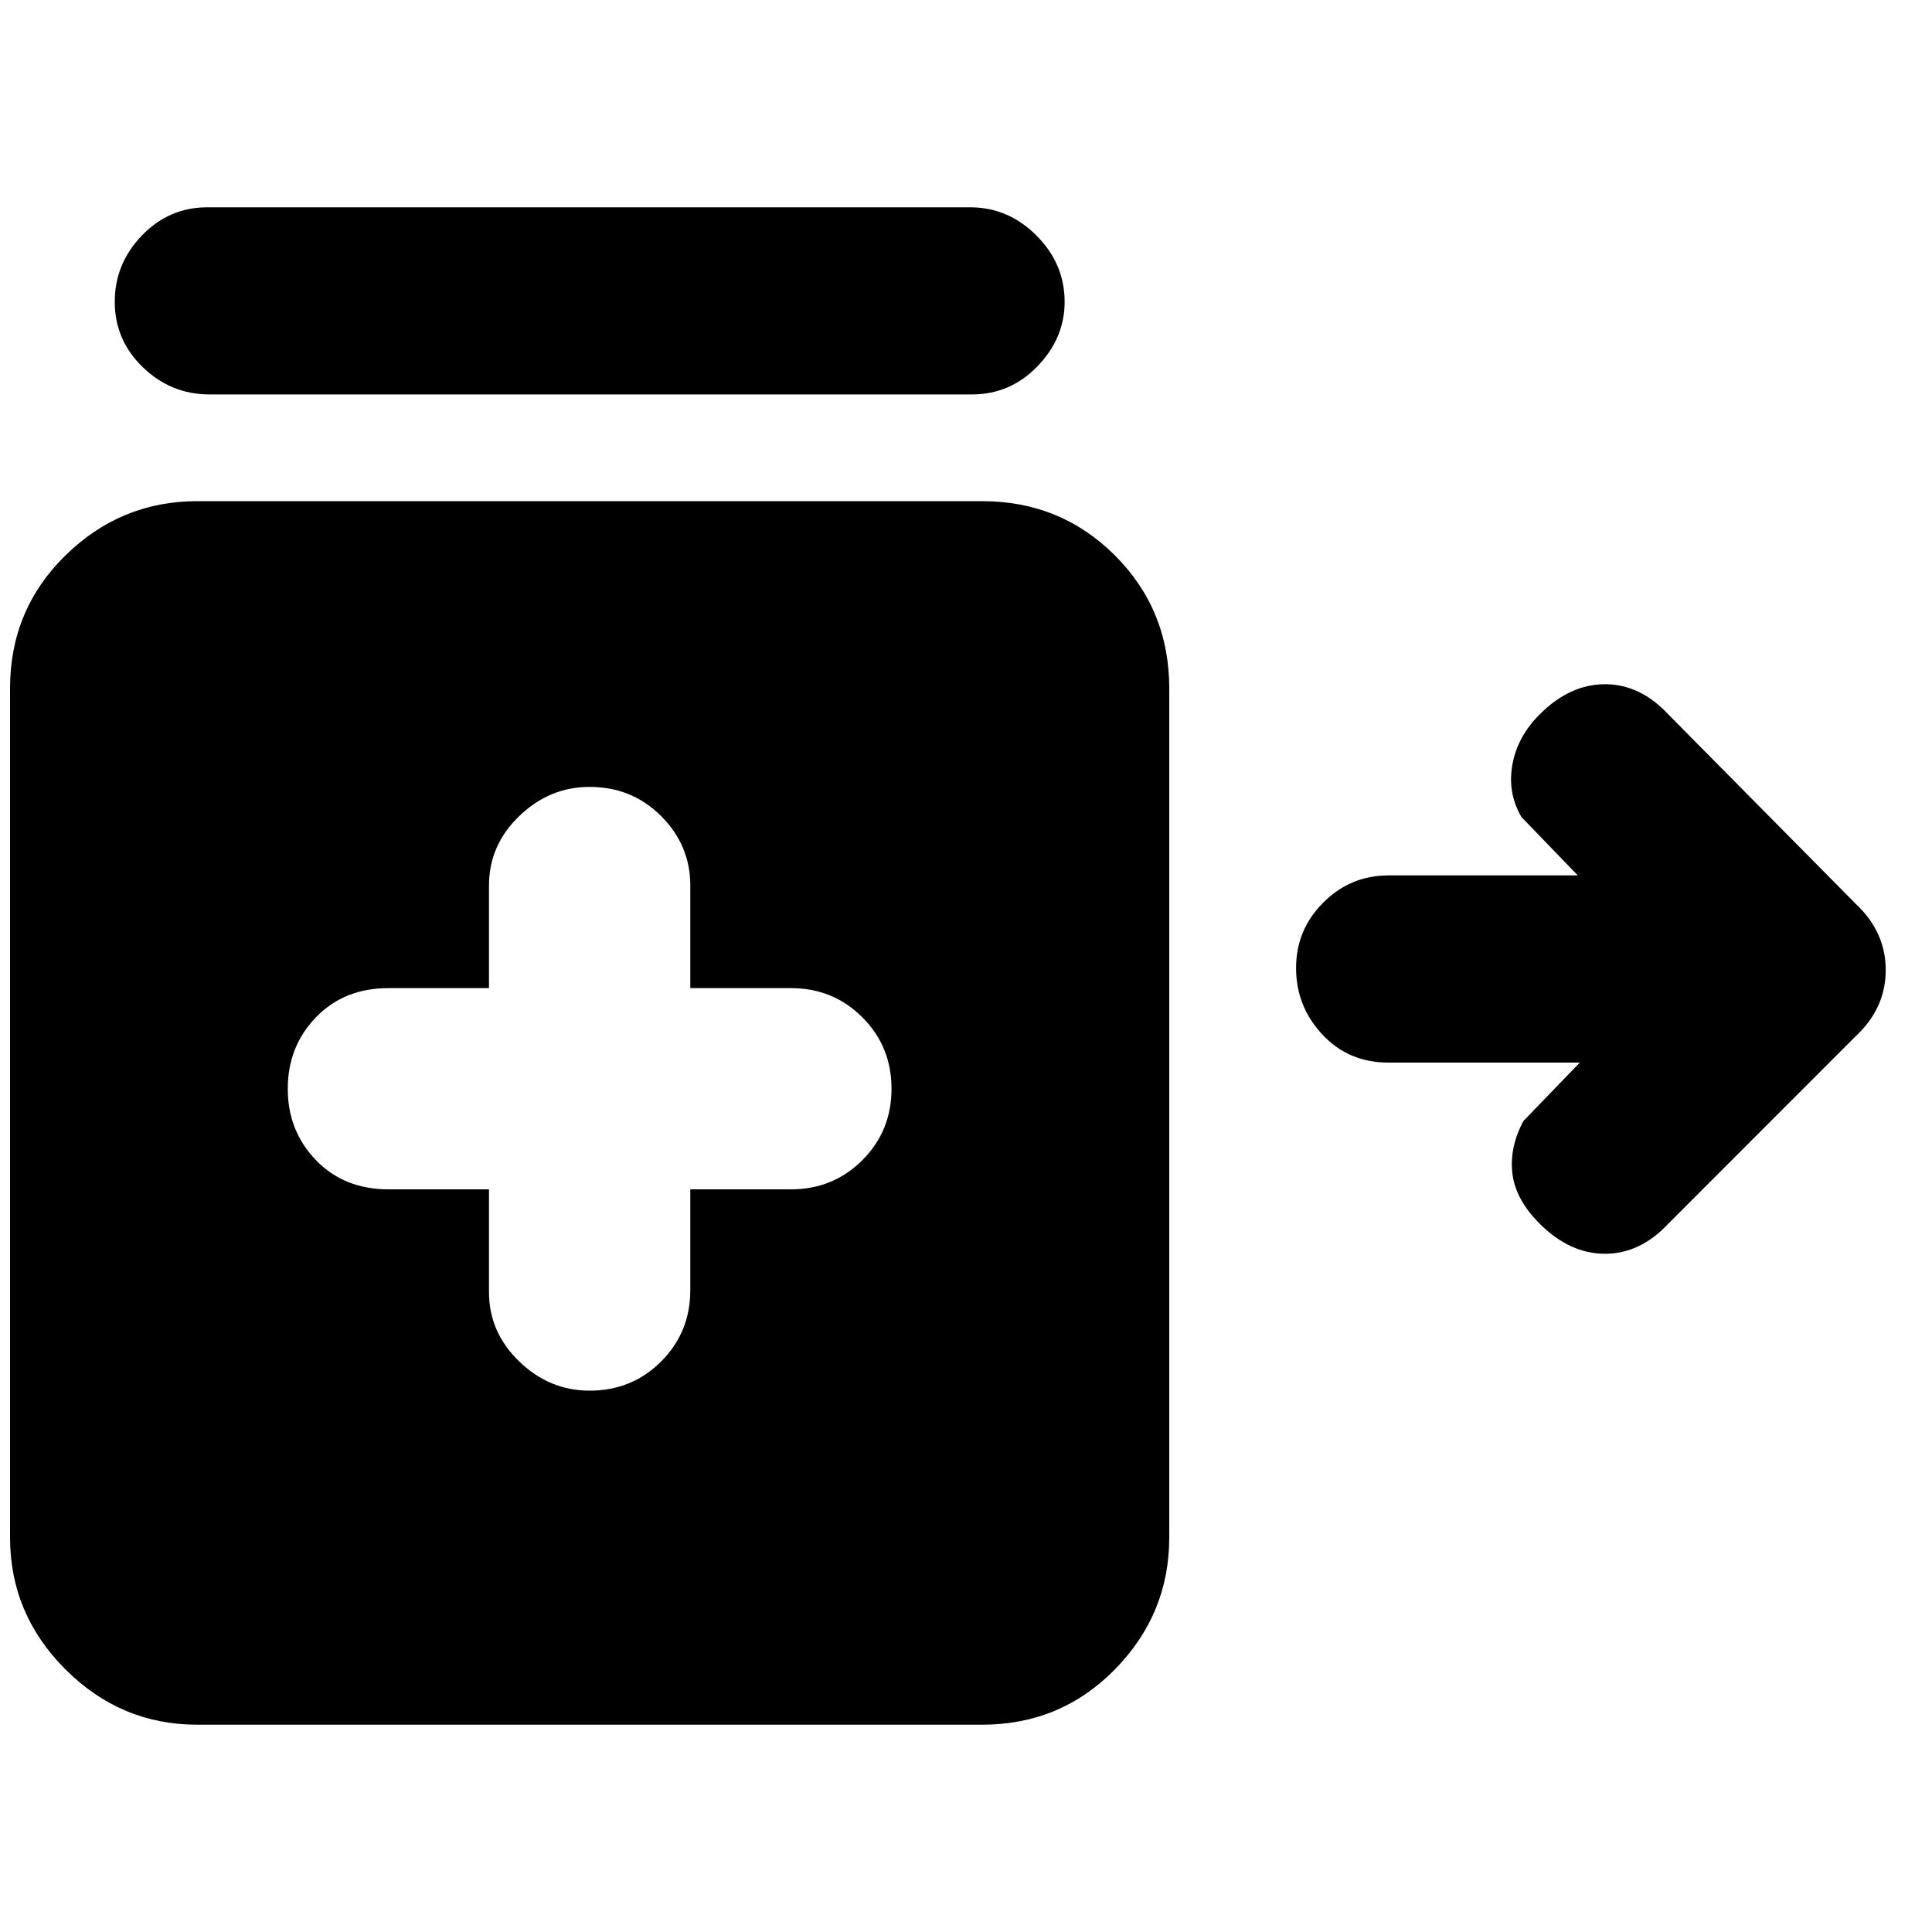 <svg xmlns="http://www.w3.org/2000/svg" height="20" width="20"><path d="M2.167 4.083q-.396 0-.688-.281-.291-.281-.291-.677t.281-.687q.281-.292.677-.292h7.896q.396 0 .687.292.292.291.292.687 0 .375-.281.667-.282.291-.678.291Zm3.937 10.313q.438 0 .74-.302t.302-.74v-1.042h1.042q.437 0 .739-.302t.302-.739q0-.438-.302-.74t-.739-.302H7.146V9.167q0-.417-.302-.719t-.74-.302q-.416 0-.729.302t-.313.719v1.062H4.021q-.459 0-.75.302-.292.302-.292.74 0 .437.292.739.291.302.75.302h1.041v1.063q0 .417.313.719t.729.302Zm-4.062 3.458q-.792 0-1.365-.573t-.573-1.364V7.125q0-.813.573-1.375t1.365-.562h8.125q.812 0 1.375.562.562.562.562 1.375v8.792q0 .791-.562 1.364-.563.573-1.375.573Zm13.896-5.187q-.25-.25-.282-.521-.031-.271.115-.542l.583-.604h-1.979q-.417 0-.687-.292-.271-.291-.271-.687 0-.396.281-.677.281-.282.677-.282h1.958l-.583-.604q-.146-.25-.094-.541.052-.292.282-.521.312-.313.677-.313.364 0 .656.313l1.937 1.958q.313.292.313.688 0 .396-.313.687l-1.937 1.938q-.292.312-.656.312-.365 0-.677-.312Z"/></svg>